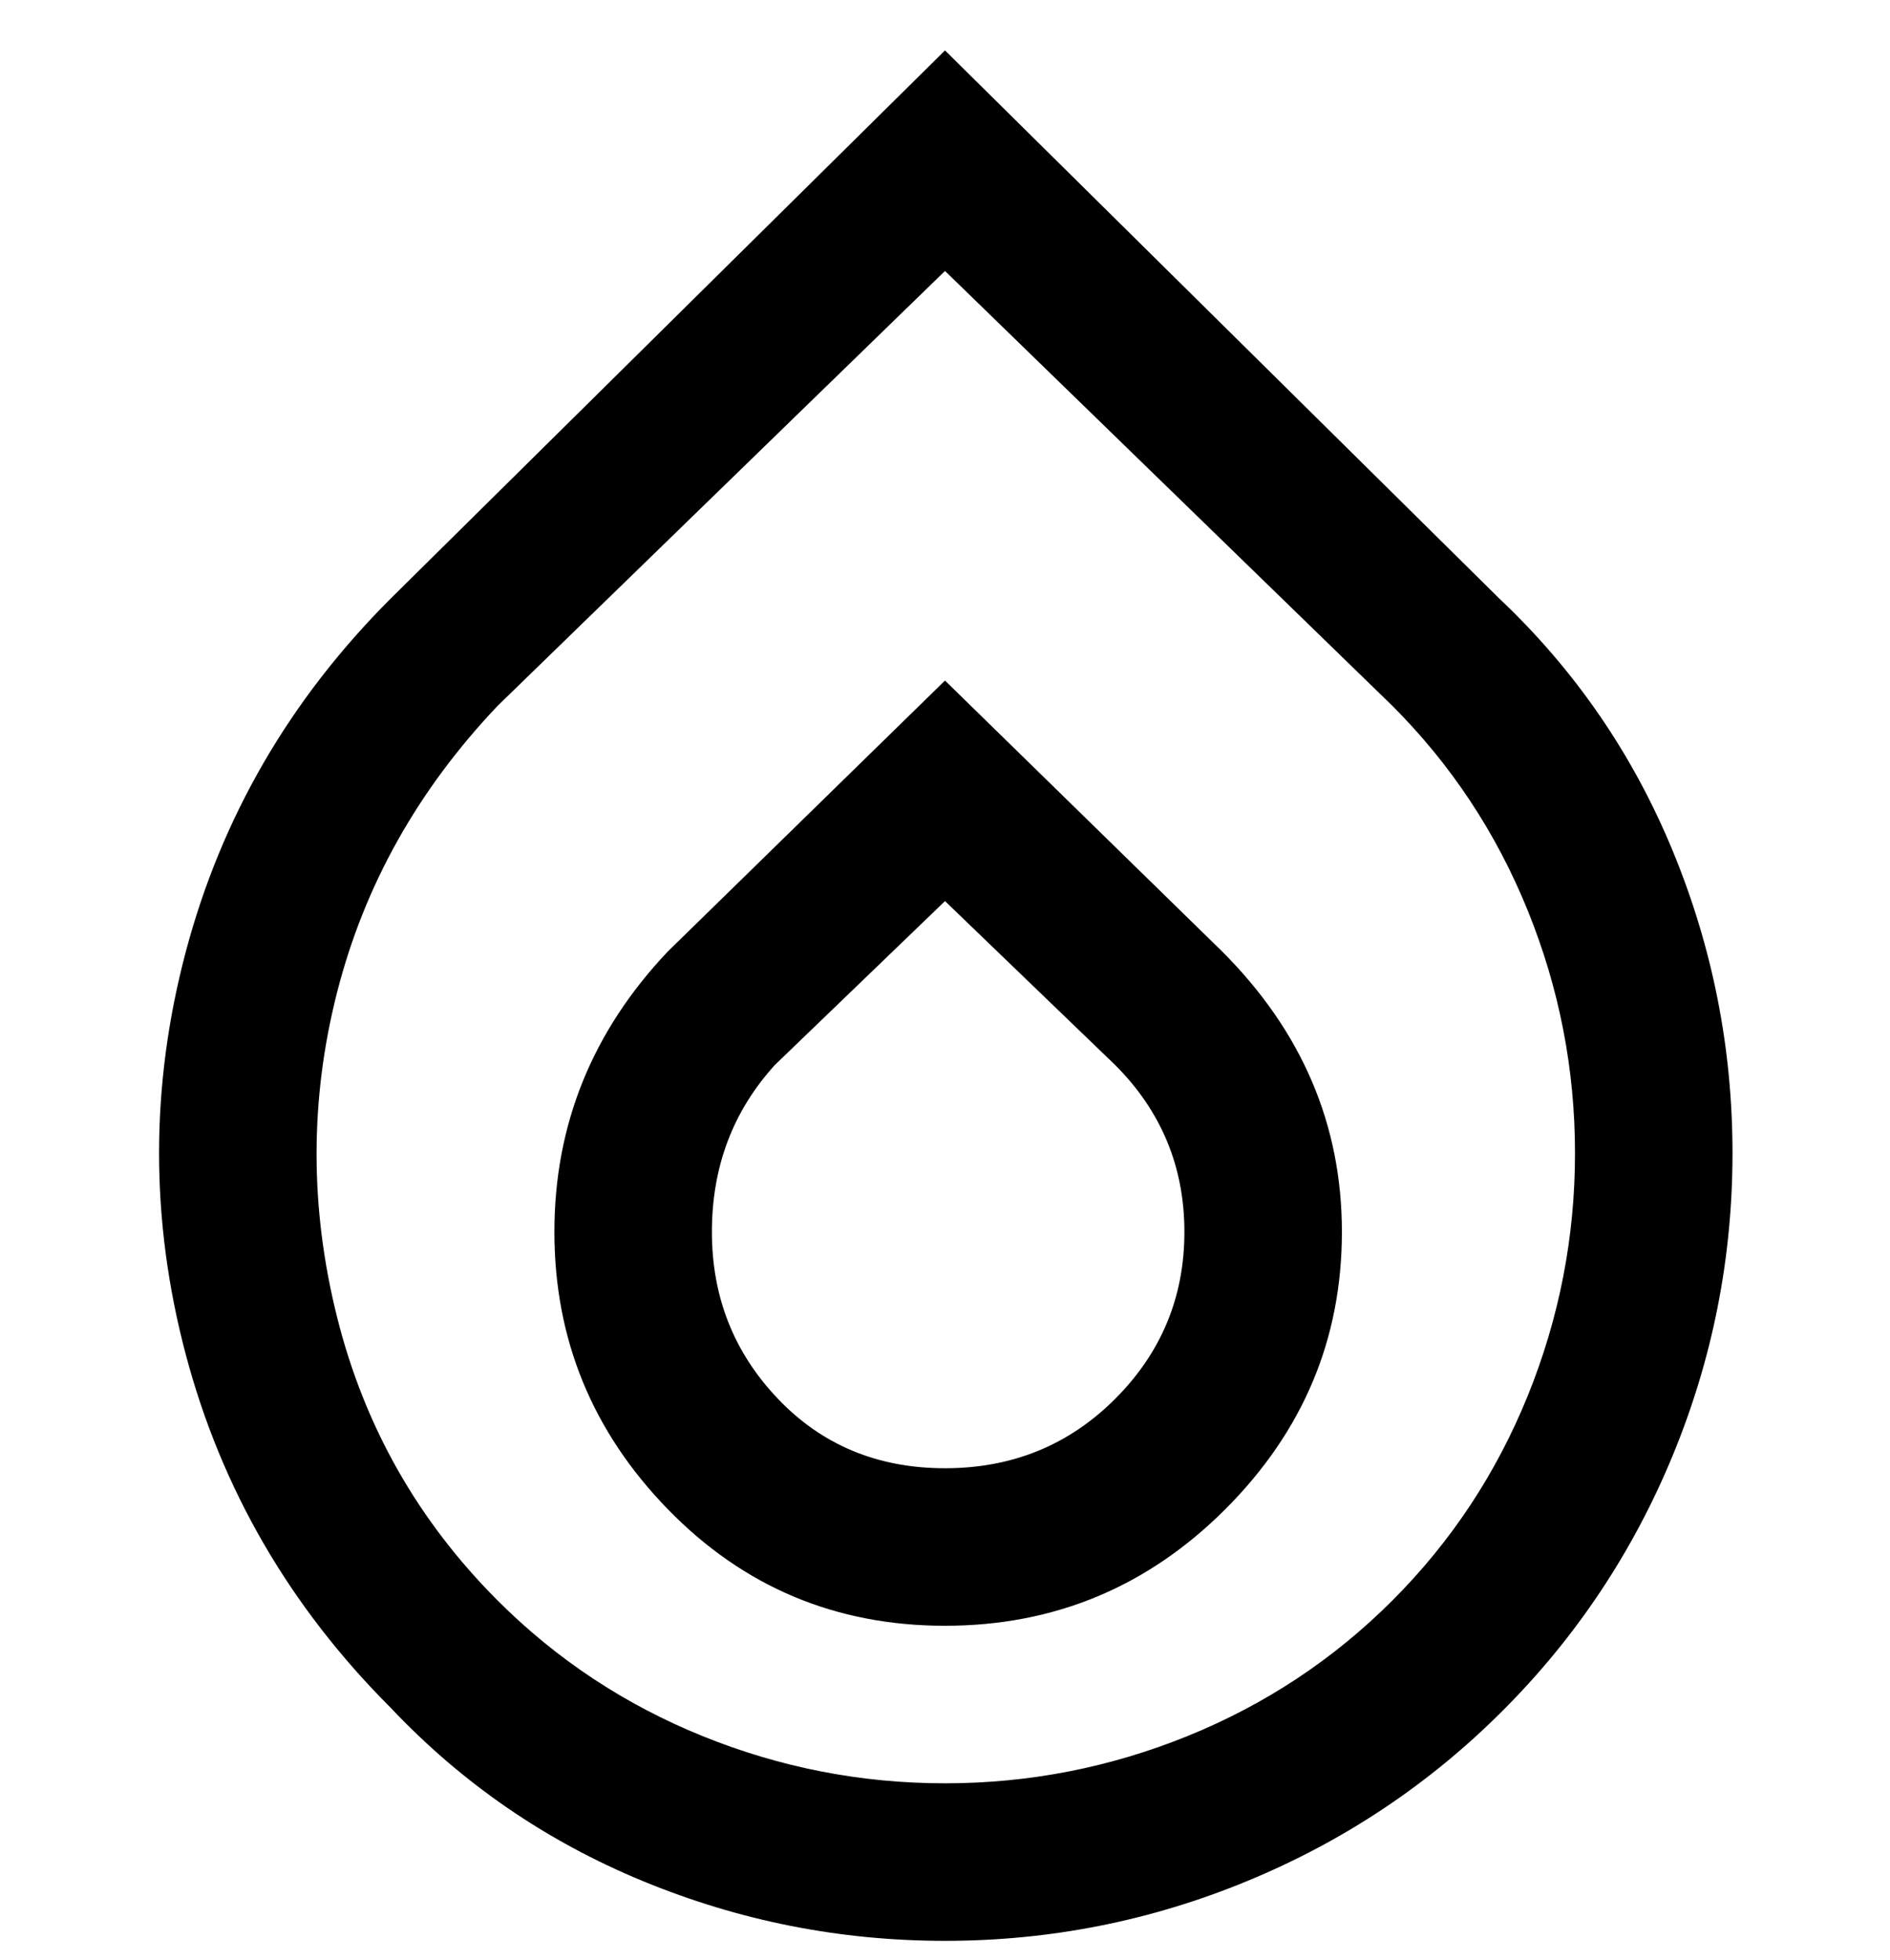 <svg viewBox="0 0 300 311" xmlns="http://www.w3.org/2000/svg"><path d="M238 95L150 8 62 95q-24 24-32.5 56t0 64Q38 247 62 271q17 18 40 27.5t48 9.5q25 0 48-9.5t40.5-27q17.5-17.5 27-40.5t9.5-48q0-25-9.5-48T238 95zm-17 159q-14 14-32.5 21.5T150 283q-20 0-38.5-7.5T79 254q-19-19-25.5-45t0-51.5Q60 132 79 112l71-69 71 69q14 14 21.5 32.5T250 183q0 20-7.5 38.5T221 254zm-71-146l-44 43q-18 19-18 44.5t18 44q18 18.5 44 18.5t44.5-18.5q18.5-18.5 18.5-44T194 151l-44-43zm27 114q-11 11-27 11t-26.5-11Q113 211 113 195.5t10-26.5l27-26 27 26q11 11 11 26.5T177 222z"/></svg>
